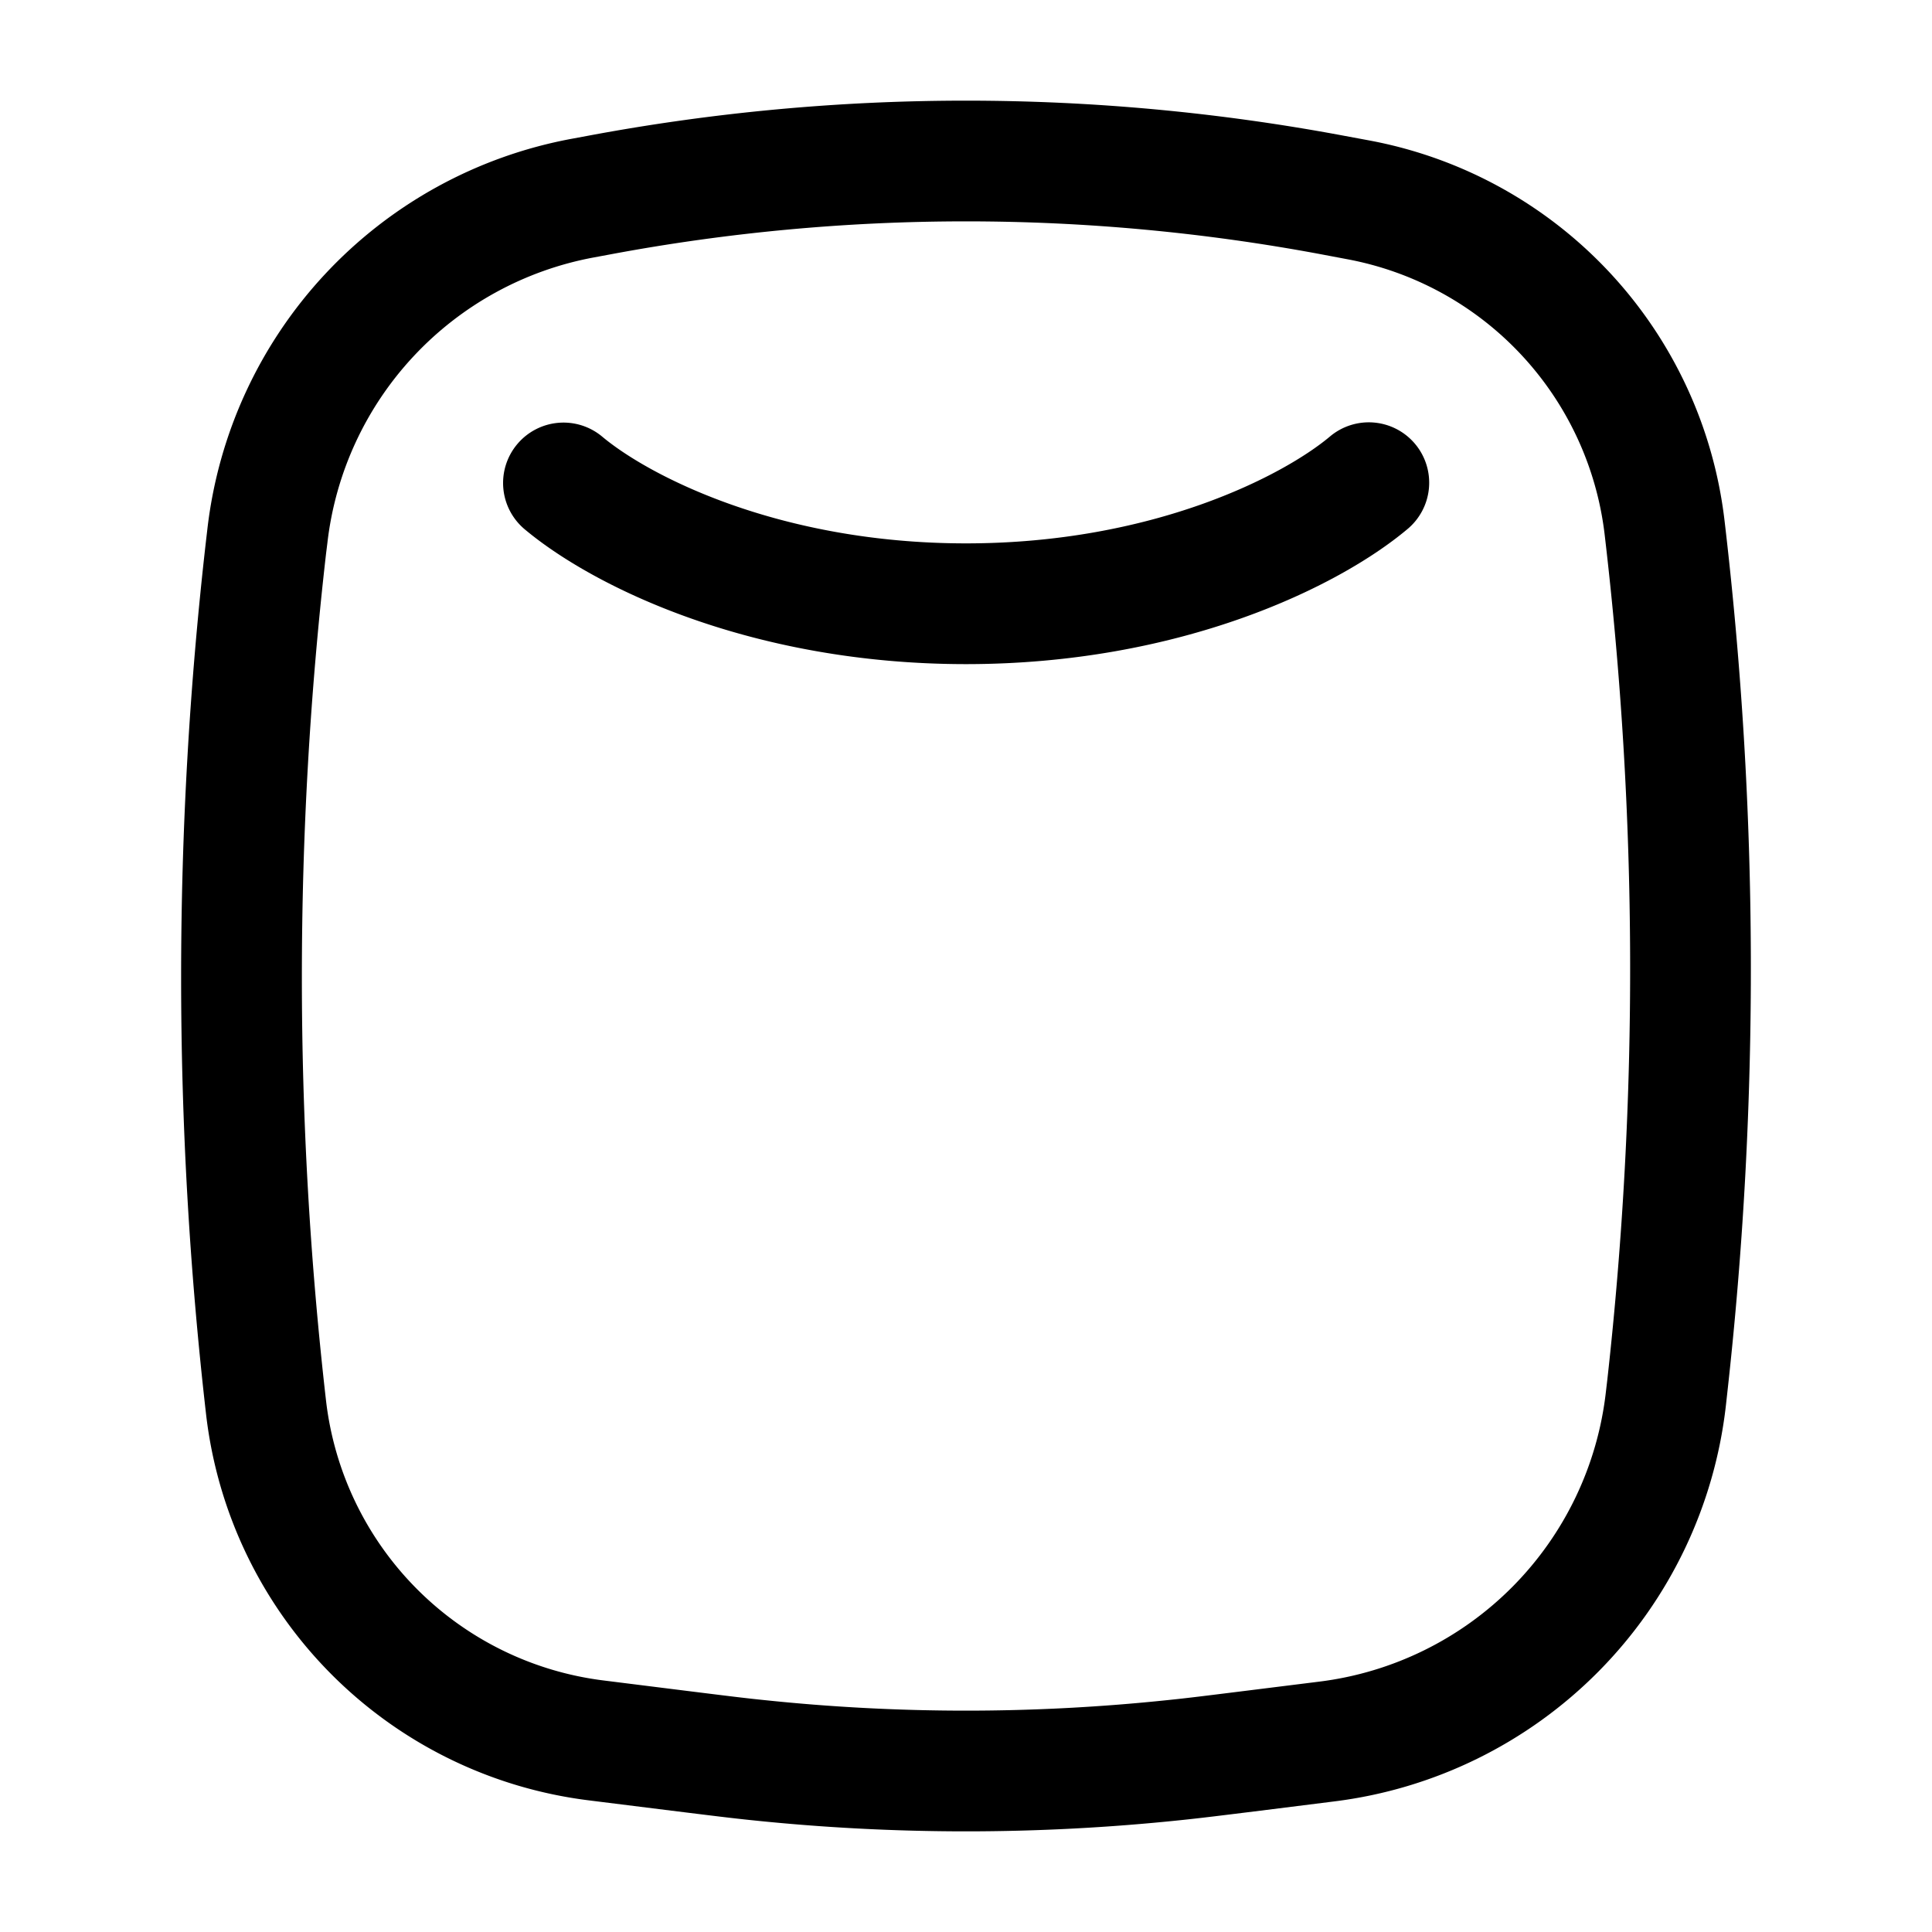 <svg xmlns="http://www.w3.org/2000/svg" xmlns:xlink="http://www.w3.org/1999/xlink" width="24" height="24" viewBox="0 0 24 24"><path fill="currentColor" fill-rule="evenodd" d="M16.407 3.158a24 24 0 0 0-8.815 0l-.215.04a4.08 4.08 0 0 0-3.31 3.546l-.017.137c-.4 3.494-.4 7.023 0 10.518a3.964 3.964 0 0 0 3.453 3.477l1.015.127c.498.062.737.092.975.116c1.667.175 3.347.175 5.014 0c.238-.024.476-.054.974-.116l.906-.113a4.09 4.09 0 0 0 3.562-3.6l.018-.153c.389-3.49.377-7.013-.034-10.501a3.95 3.95 0 0 0-3.203-3.417zm-9.09-1.474a25.5 25.5 0 0 1 9.366 0l.323.06a5.45 5.45 0 0 1 4.416 4.716c.425 3.601.437 7.24.035 10.843l-.017.154a5.59 5.59 0 0 1-4.867 4.921l-.917.115c-.485.06-.74.092-.994.118c-1.77.185-3.555.185-5.325 0c-.254-.026-.508-.058-.994-.118l-1.026-.128A5.464 5.464 0 0 1 2.56 17.57a47.7 47.7 0 0 1 0-10.86l.016-.137a5.58 5.58 0 0 1 4.526-4.849zm-.892 3.834a.75.75 0 0 1 1.057-.093C8.059 5.908 9.676 6.75 12 6.75s3.941-.842 4.518-1.325a.75.75 0 1 1 .963 1.15C16.62 7.297 14.657 8.25 12 8.25s-4.62-.953-5.482-1.675a.75.75 0 0 1-.093-1.057" clip-rule="evenodd"/></svg>